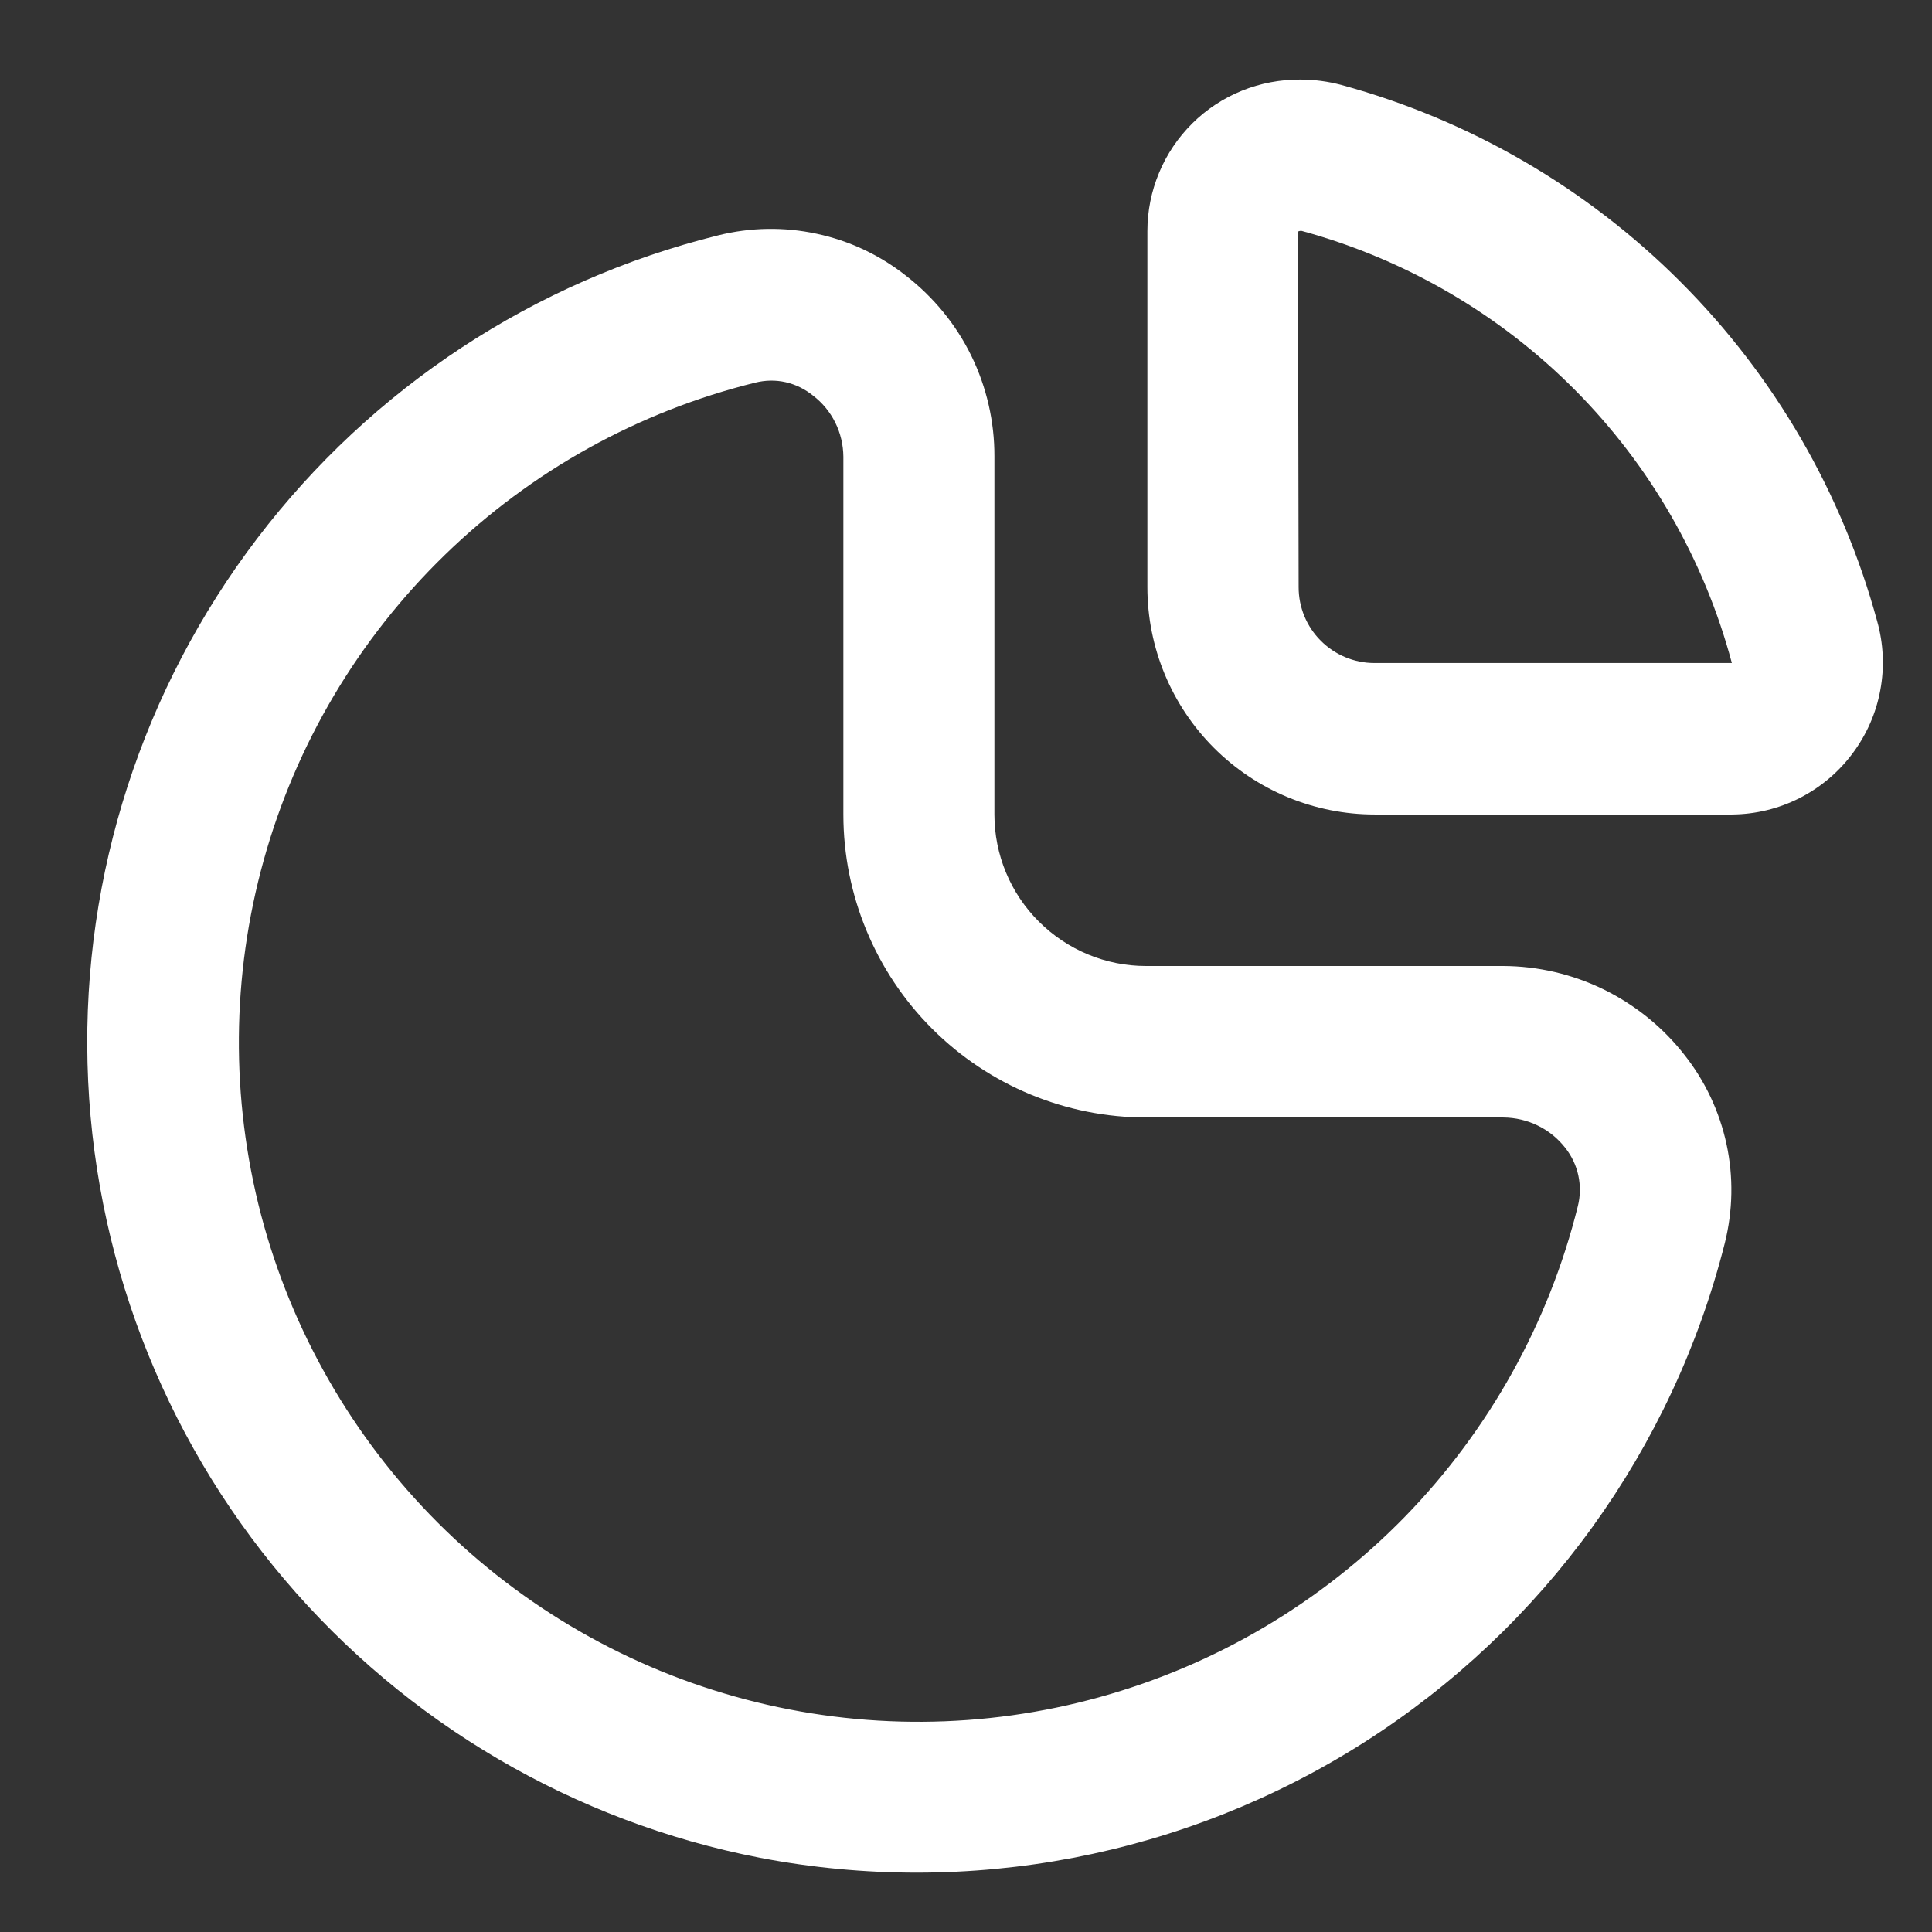 <svg width="17" height="17" viewBox="0 0 17 17" fill="none" xmlns="http://www.w3.org/2000/svg">
<rect x="0" y="0" width="17" height="17" fill="#333333" stroke="none"/>
<g clip-path="url(#clip0_5875_376498)">
<path d="M13.225 8.5H10.083C9.73 8.5 9.391 8.359 9.141 8.109C8.89 7.859 8.75 7.52 8.75 7.167V4.016C8.751 3.709 8.681 3.406 8.547 3.131C8.412 2.855 8.215 2.615 7.973 2.427C7.743 2.245 7.474 2.118 7.187 2.057C6.9 1.995 6.603 2 6.319 2.071C4.702 2.472 3.272 3.413 2.263 4.738C1.254 6.063 0.727 7.693 0.77 9.357C0.813 11.022 1.423 12.622 2.499 13.893C3.575 15.164 5.053 16.03 6.687 16.347C8.525 16.699 10.428 16.335 12.007 15.329C13.585 14.323 14.719 12.752 15.177 10.938C15.248 10.653 15.254 10.355 15.192 10.068C15.13 9.781 15.004 9.512 14.821 9.281C14.632 9.039 14.389 8.843 14.113 8.707C13.837 8.572 13.533 8.501 13.225 8.5ZM13.884 10.612C13.629 11.64 13.105 12.581 12.367 13.341C11.628 14.1 10.701 14.649 9.68 14.932C8.66 15.216 7.582 15.223 6.558 14.953C5.534 14.683 4.6 14.146 3.851 13.397C3.103 12.648 2.566 11.713 2.297 10.689C2.029 9.664 2.037 8.587 2.321 7.567C2.605 6.546 3.155 5.62 3.915 4.882C4.674 4.144 5.617 3.621 6.645 3.367C6.733 3.345 6.825 3.343 6.913 3.363C7.001 3.383 7.084 3.424 7.154 3.481C7.237 3.544 7.304 3.626 7.35 3.719C7.396 3.812 7.42 3.914 7.421 4.019V7.167C7.421 7.874 7.702 8.552 8.202 9.052C8.702 9.552 9.38 9.833 10.087 9.833H13.229C13.334 9.834 13.437 9.858 13.531 9.904C13.626 9.95 13.708 10.017 13.773 10.1C13.829 10.171 13.869 10.254 13.888 10.343C13.907 10.432 13.906 10.524 13.884 10.612Z" fill="white"/>
<path d="M16.517 5.464C16.21 4.336 15.614 3.307 14.787 2.48C13.961 1.653 12.933 1.056 11.805 0.748C11.686 0.716 11.564 0.7 11.442 0.7C11.266 0.699 11.091 0.732 10.928 0.798C10.765 0.864 10.616 0.962 10.491 1.086C10.366 1.21 10.266 1.358 10.199 1.52C10.131 1.683 10.096 1.857 10.096 2.034V5.167C10.096 5.697 10.307 6.206 10.682 6.581C11.057 6.956 11.566 7.167 12.096 7.167H15.242C15.448 7.165 15.65 7.116 15.834 7.023C16.017 6.93 16.177 6.796 16.3 6.631C16.424 6.466 16.508 6.275 16.545 6.073C16.583 5.871 16.573 5.662 16.517 5.464ZM14.852 5.834H12.093C11.916 5.834 11.747 5.763 11.622 5.638C11.497 5.513 11.427 5.344 11.427 5.167L11.421 2.038C11.426 2.035 11.432 2.033 11.438 2.032H11.455C12.363 2.28 13.191 2.761 13.855 3.428C14.519 4.095 14.996 4.924 15.239 5.834H14.852Z" fill="white"/>
</g>
<defs>
<clipPath id="clip0_5875_376498">
<rect width="16" height="16" fill="white" transform="translate(0.75 0.5)"/>
</clipPath>
</defs>
</svg>
